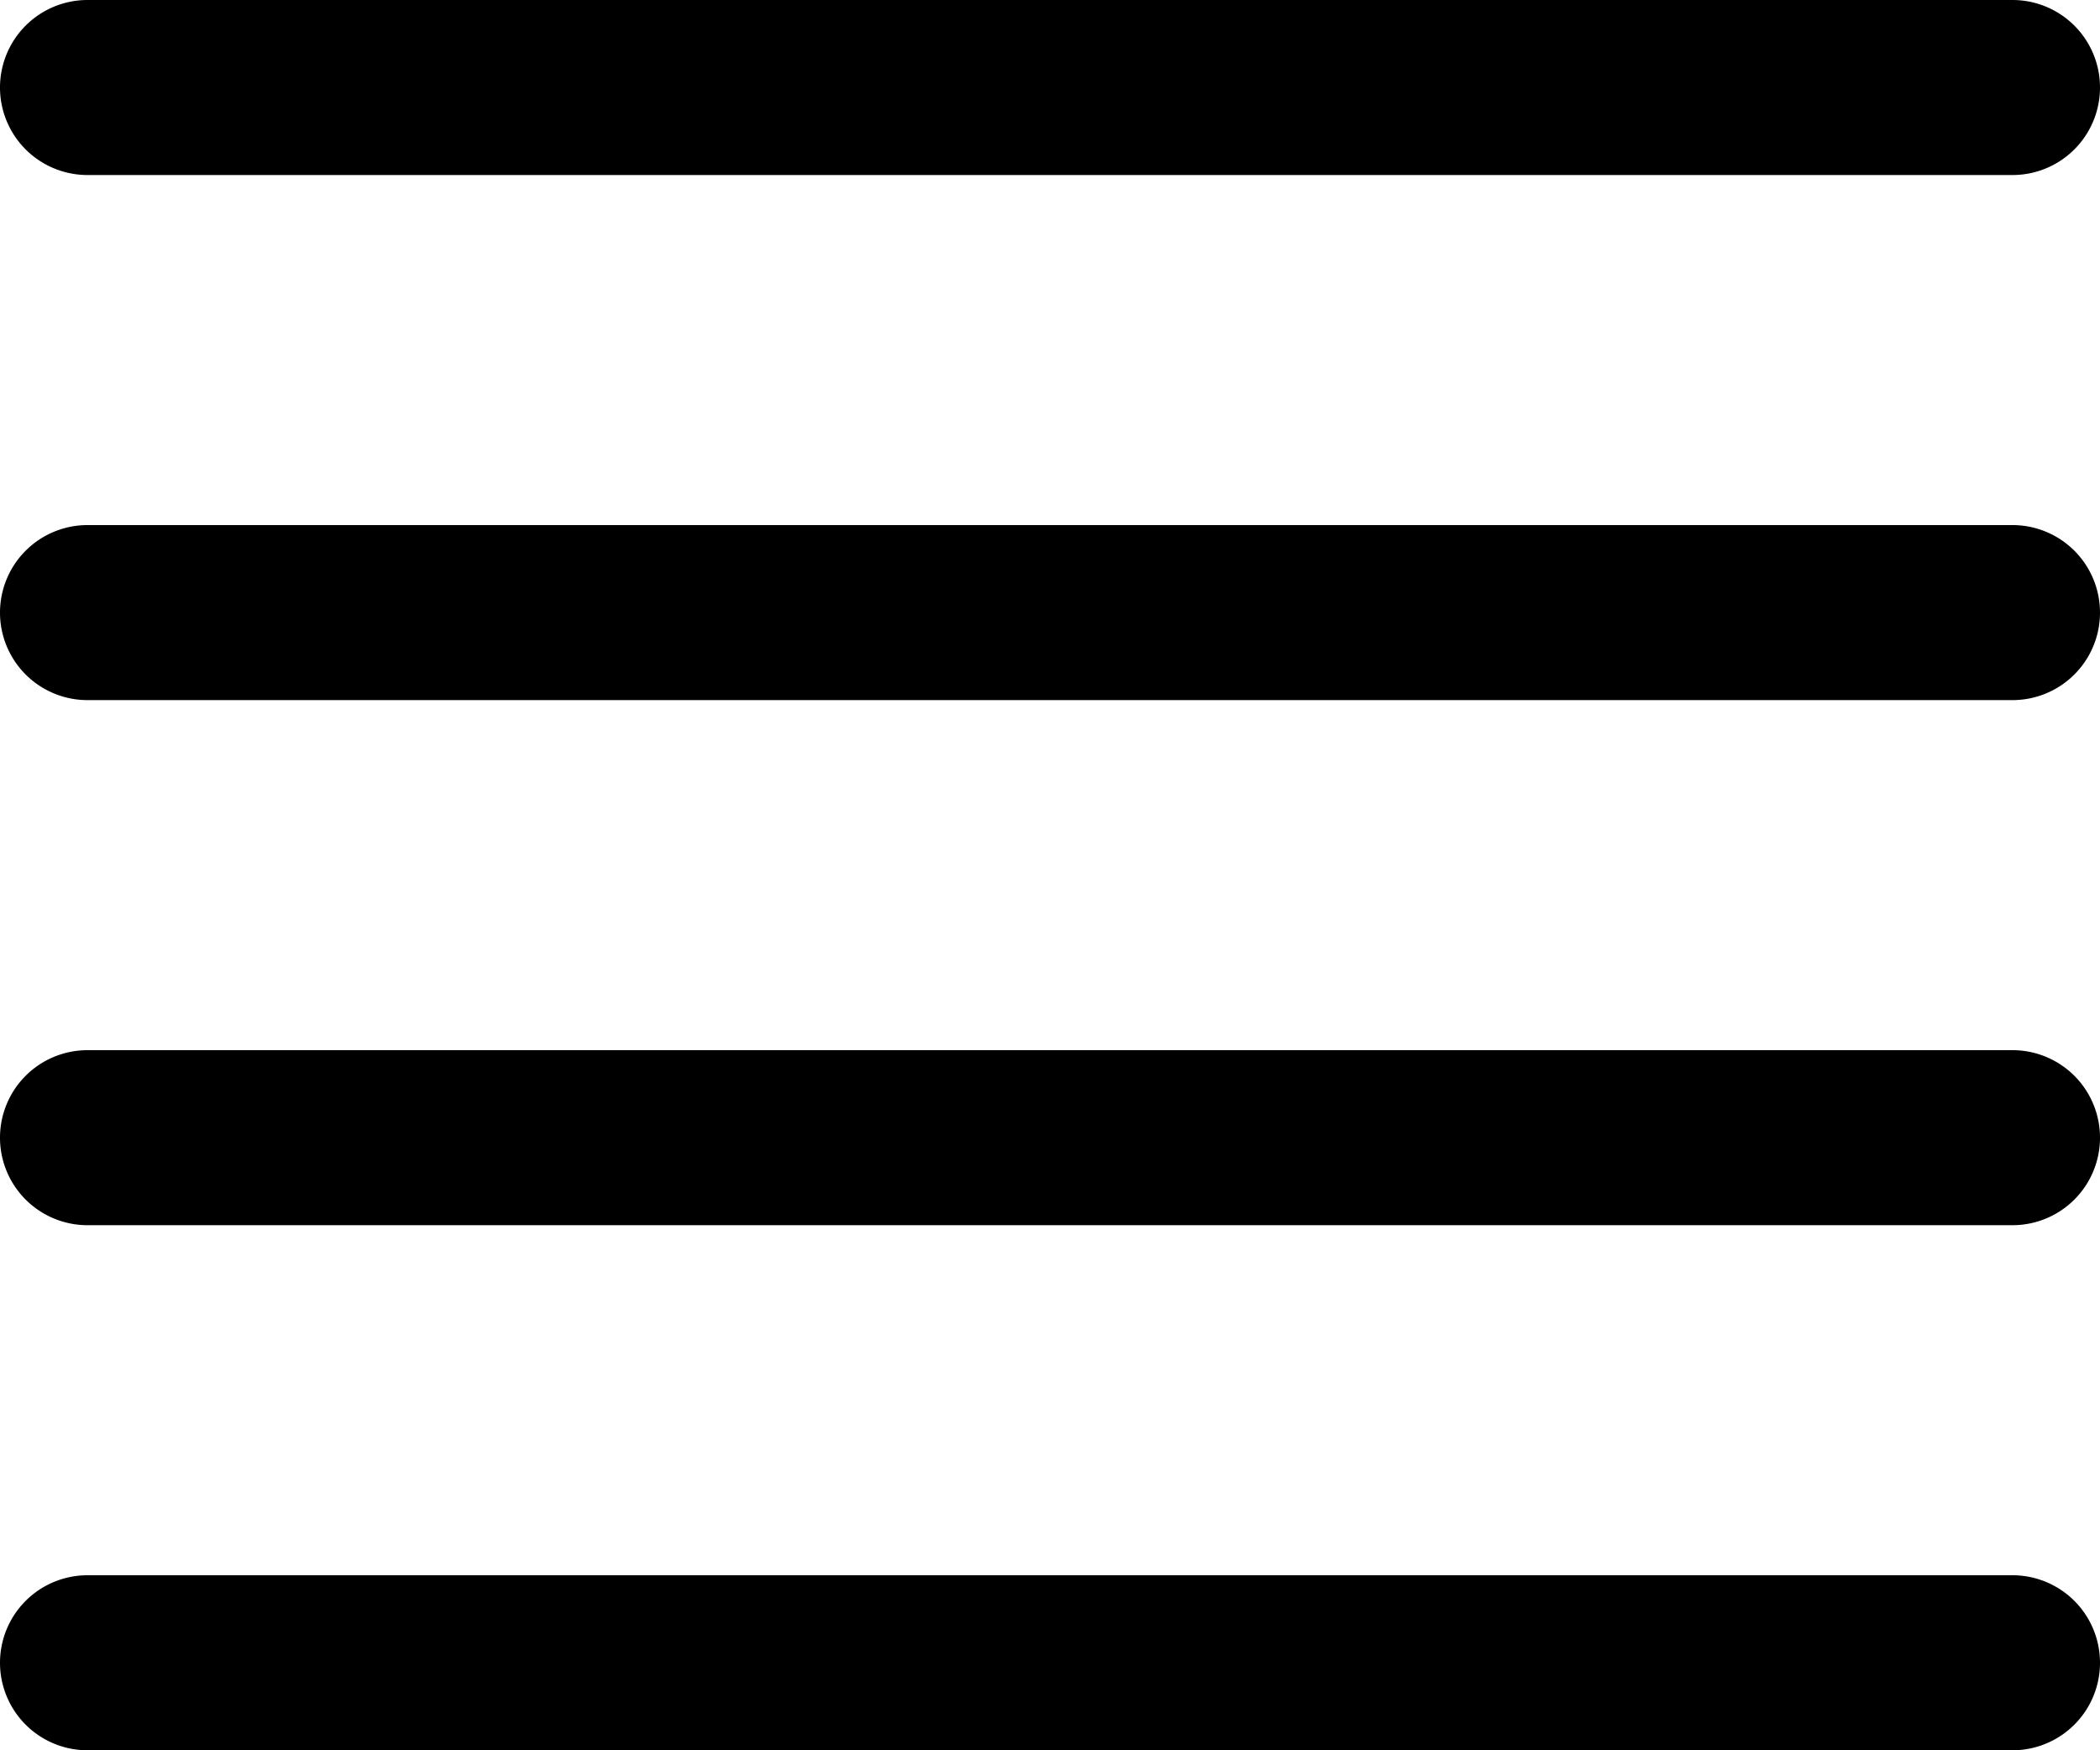 <svg xmlns="http://www.w3.org/2000/svg" viewBox="0 0 12 10"><path d="M0 .5A.5.5 0 0 1 .5 0h11a.5.5 0 0 1 0 1H.5A.5.5 0 0 1 0 .5zm0 3a.5.5 0 0 0 .5.5h11a.5.5 0 0 0 0-1H.5a.5.5 0 0 0-.5.5zm0 3a.5.5 0 0 0 .5.5h11a.5.5 0 0 0 0-1H.5a.5.5 0 0 0-.5.5zm0 3a.5.5 0 0 0 .5.5h11a.5.5 0 0 0 0-1H.5a.5.5 0 0 0-.5.5z"/></svg>